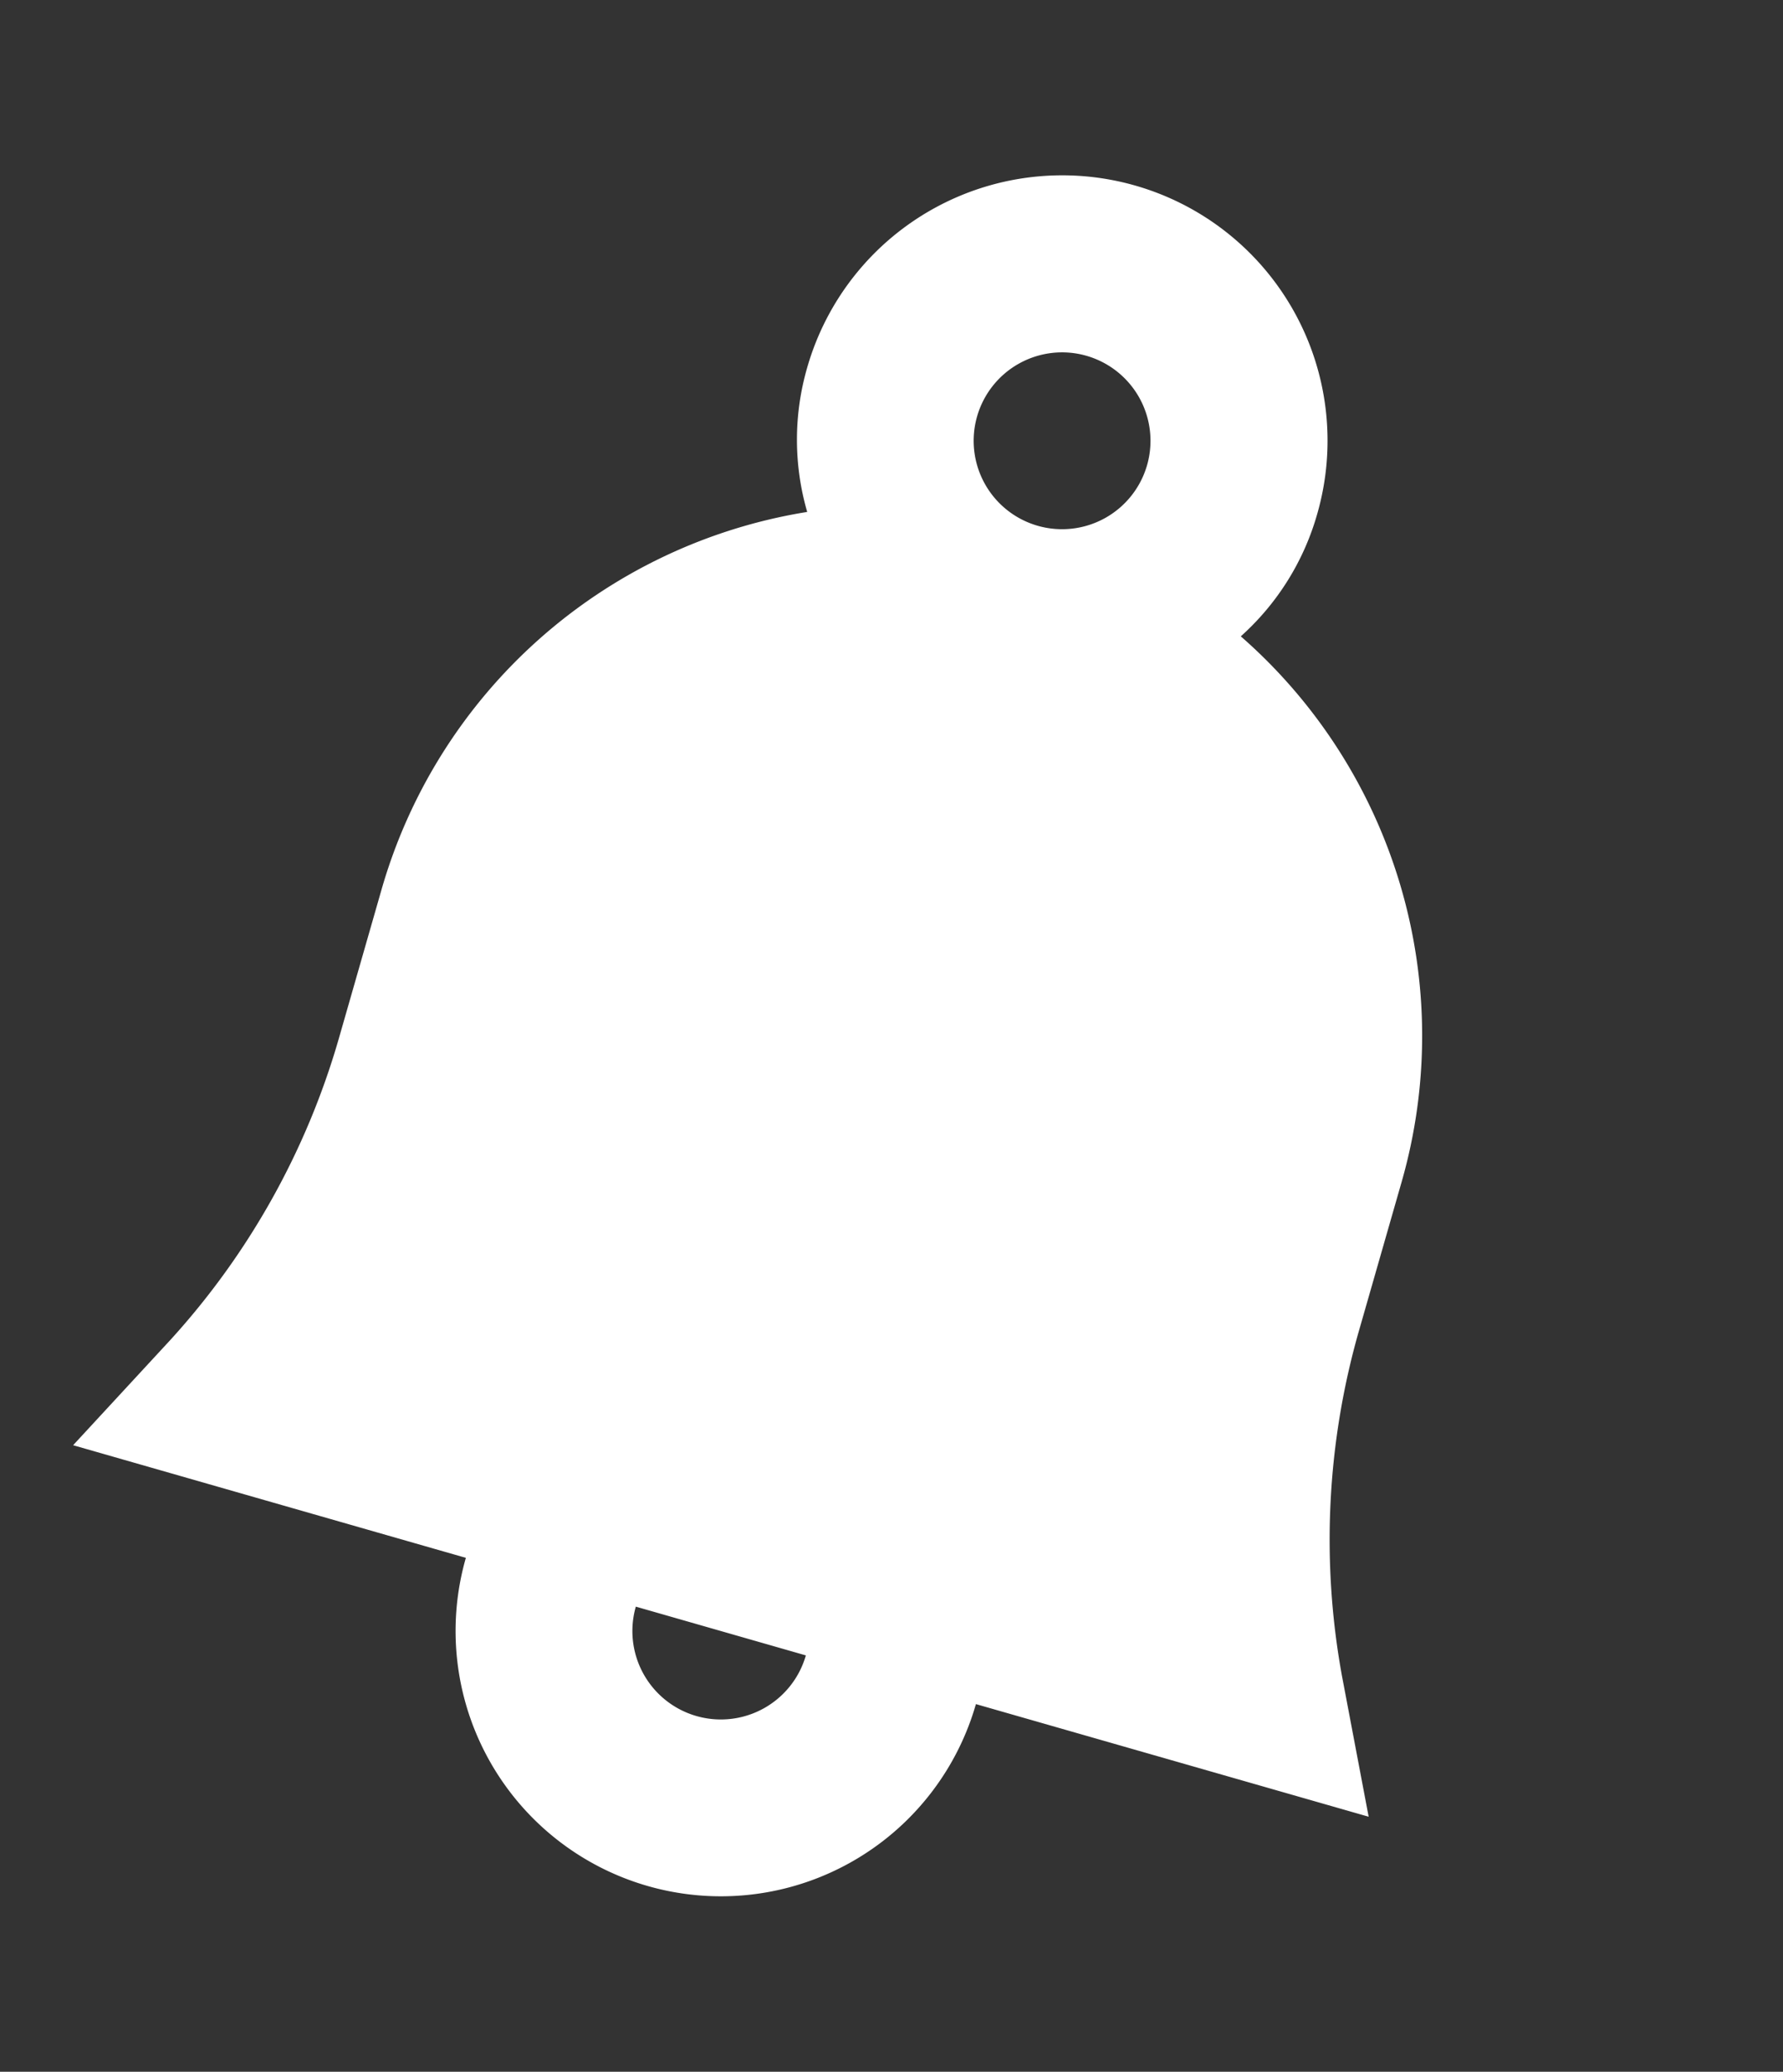 <svg xmlns="http://www.w3.org/2000/svg" width="30.068" height="34.935" viewBox="0 0 30.068 34.935">
  <rect x="0" y="0" width="30.068" height="34.935" fill="#333333" stroke="none"/>
  <path id="Path_3534" data-name="Path 3534" d="M11.364,29.826a4.474,4.474,0,0,0,4.474-4.474h6.89L21.639,23.19a12.8,12.8,0,0,1-1.327-5.652V14.913a8.947,8.947,0,0,0-5.143-8.1,4.37,4.37,0,0,0,.67-2.342,4.474,4.474,0,1,0-8.948,0,4.37,4.37,0,0,0,.671,2.341,8.948,8.948,0,0,0-5.145,8.1v2.625A12.8,12.8,0,0,1,1.089,23.19L0,25.352H6.89A4.474,4.474,0,0,0,11.364,29.826Zm0-26.843A1.491,1.491,0,1,1,9.872,4.474,1.491,1.491,0,0,1,11.364,2.983Zm1.491,22.37a1.491,1.491,0,1,1-2.983,0Z" transform="translate(8.221) rotate(16)" fill="#fff"/>
</svg>

